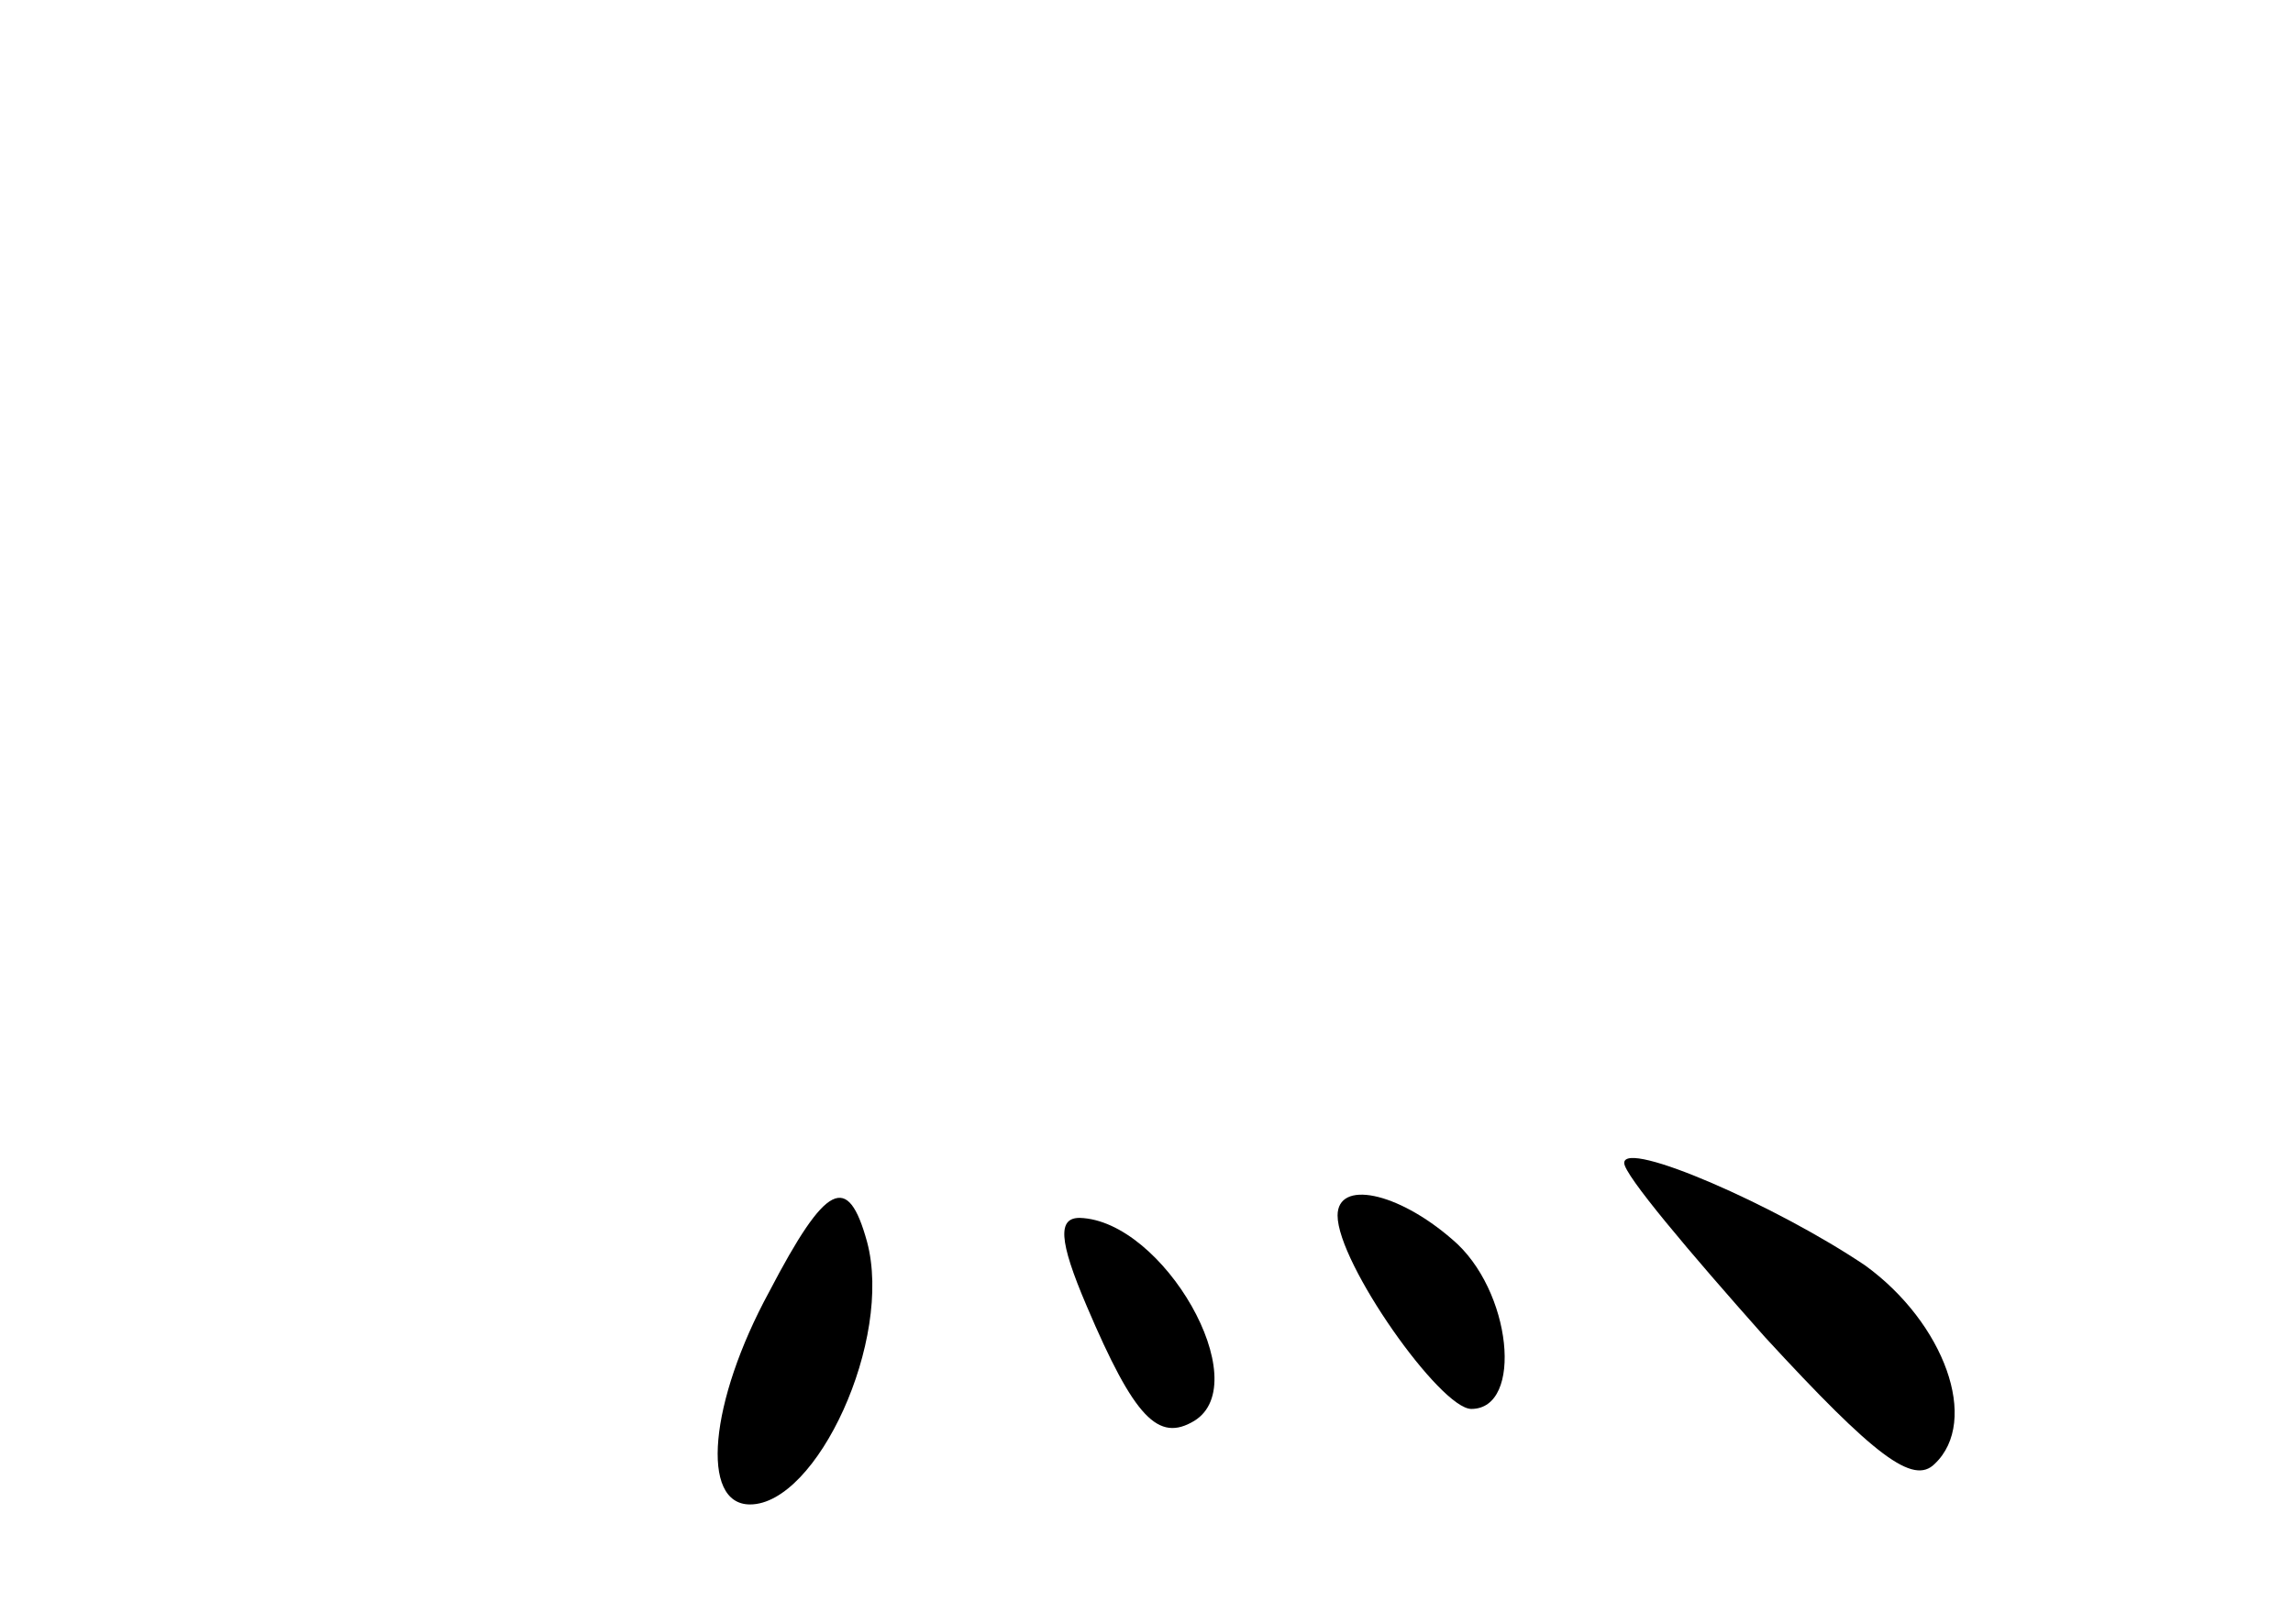 <?xml version="1.0" standalone="no"?>
<!DOCTYPE svg PUBLIC "-//W3C//DTD SVG 20010904//EN"
 "http://www.w3.org/TR/2001/REC-SVG-20010904/DTD/svg10.dtd">
<svg version="1.0" xmlns="http://www.w3.org/2000/svg"
 width="96pt" height="68pt" viewBox="0 0 96 68"
 preserveAspectRatio="xMidYMid meet">
<g transform="translate(0,68) scale(0.1,-0.1)"
fill="#000000" stroke="none">
<path d="M680 193 c0 -5 27 -37 59 -73 46 -50 62 -62 71 -53 19 18 4 59 -29
83 -37 25 -101 53 -101 43z"/>
<path d="M322 139 c-25 -46 -29 -89 -8 -89 28 0 60 69 49 110 -8 29 -17 25
-41 -21z"/>
<path d="M560 171 c0 -20 43 -81 56 -81 22 0 17 50 -8 71 -23 20 -48 25 -48
10z"/>
<path d="M455 133 c20 -47 30 -57 45 -48 26 16 -13 84 -48 85 -9 0 -9 -9 3
-37z"/>
</g>
</svg>
